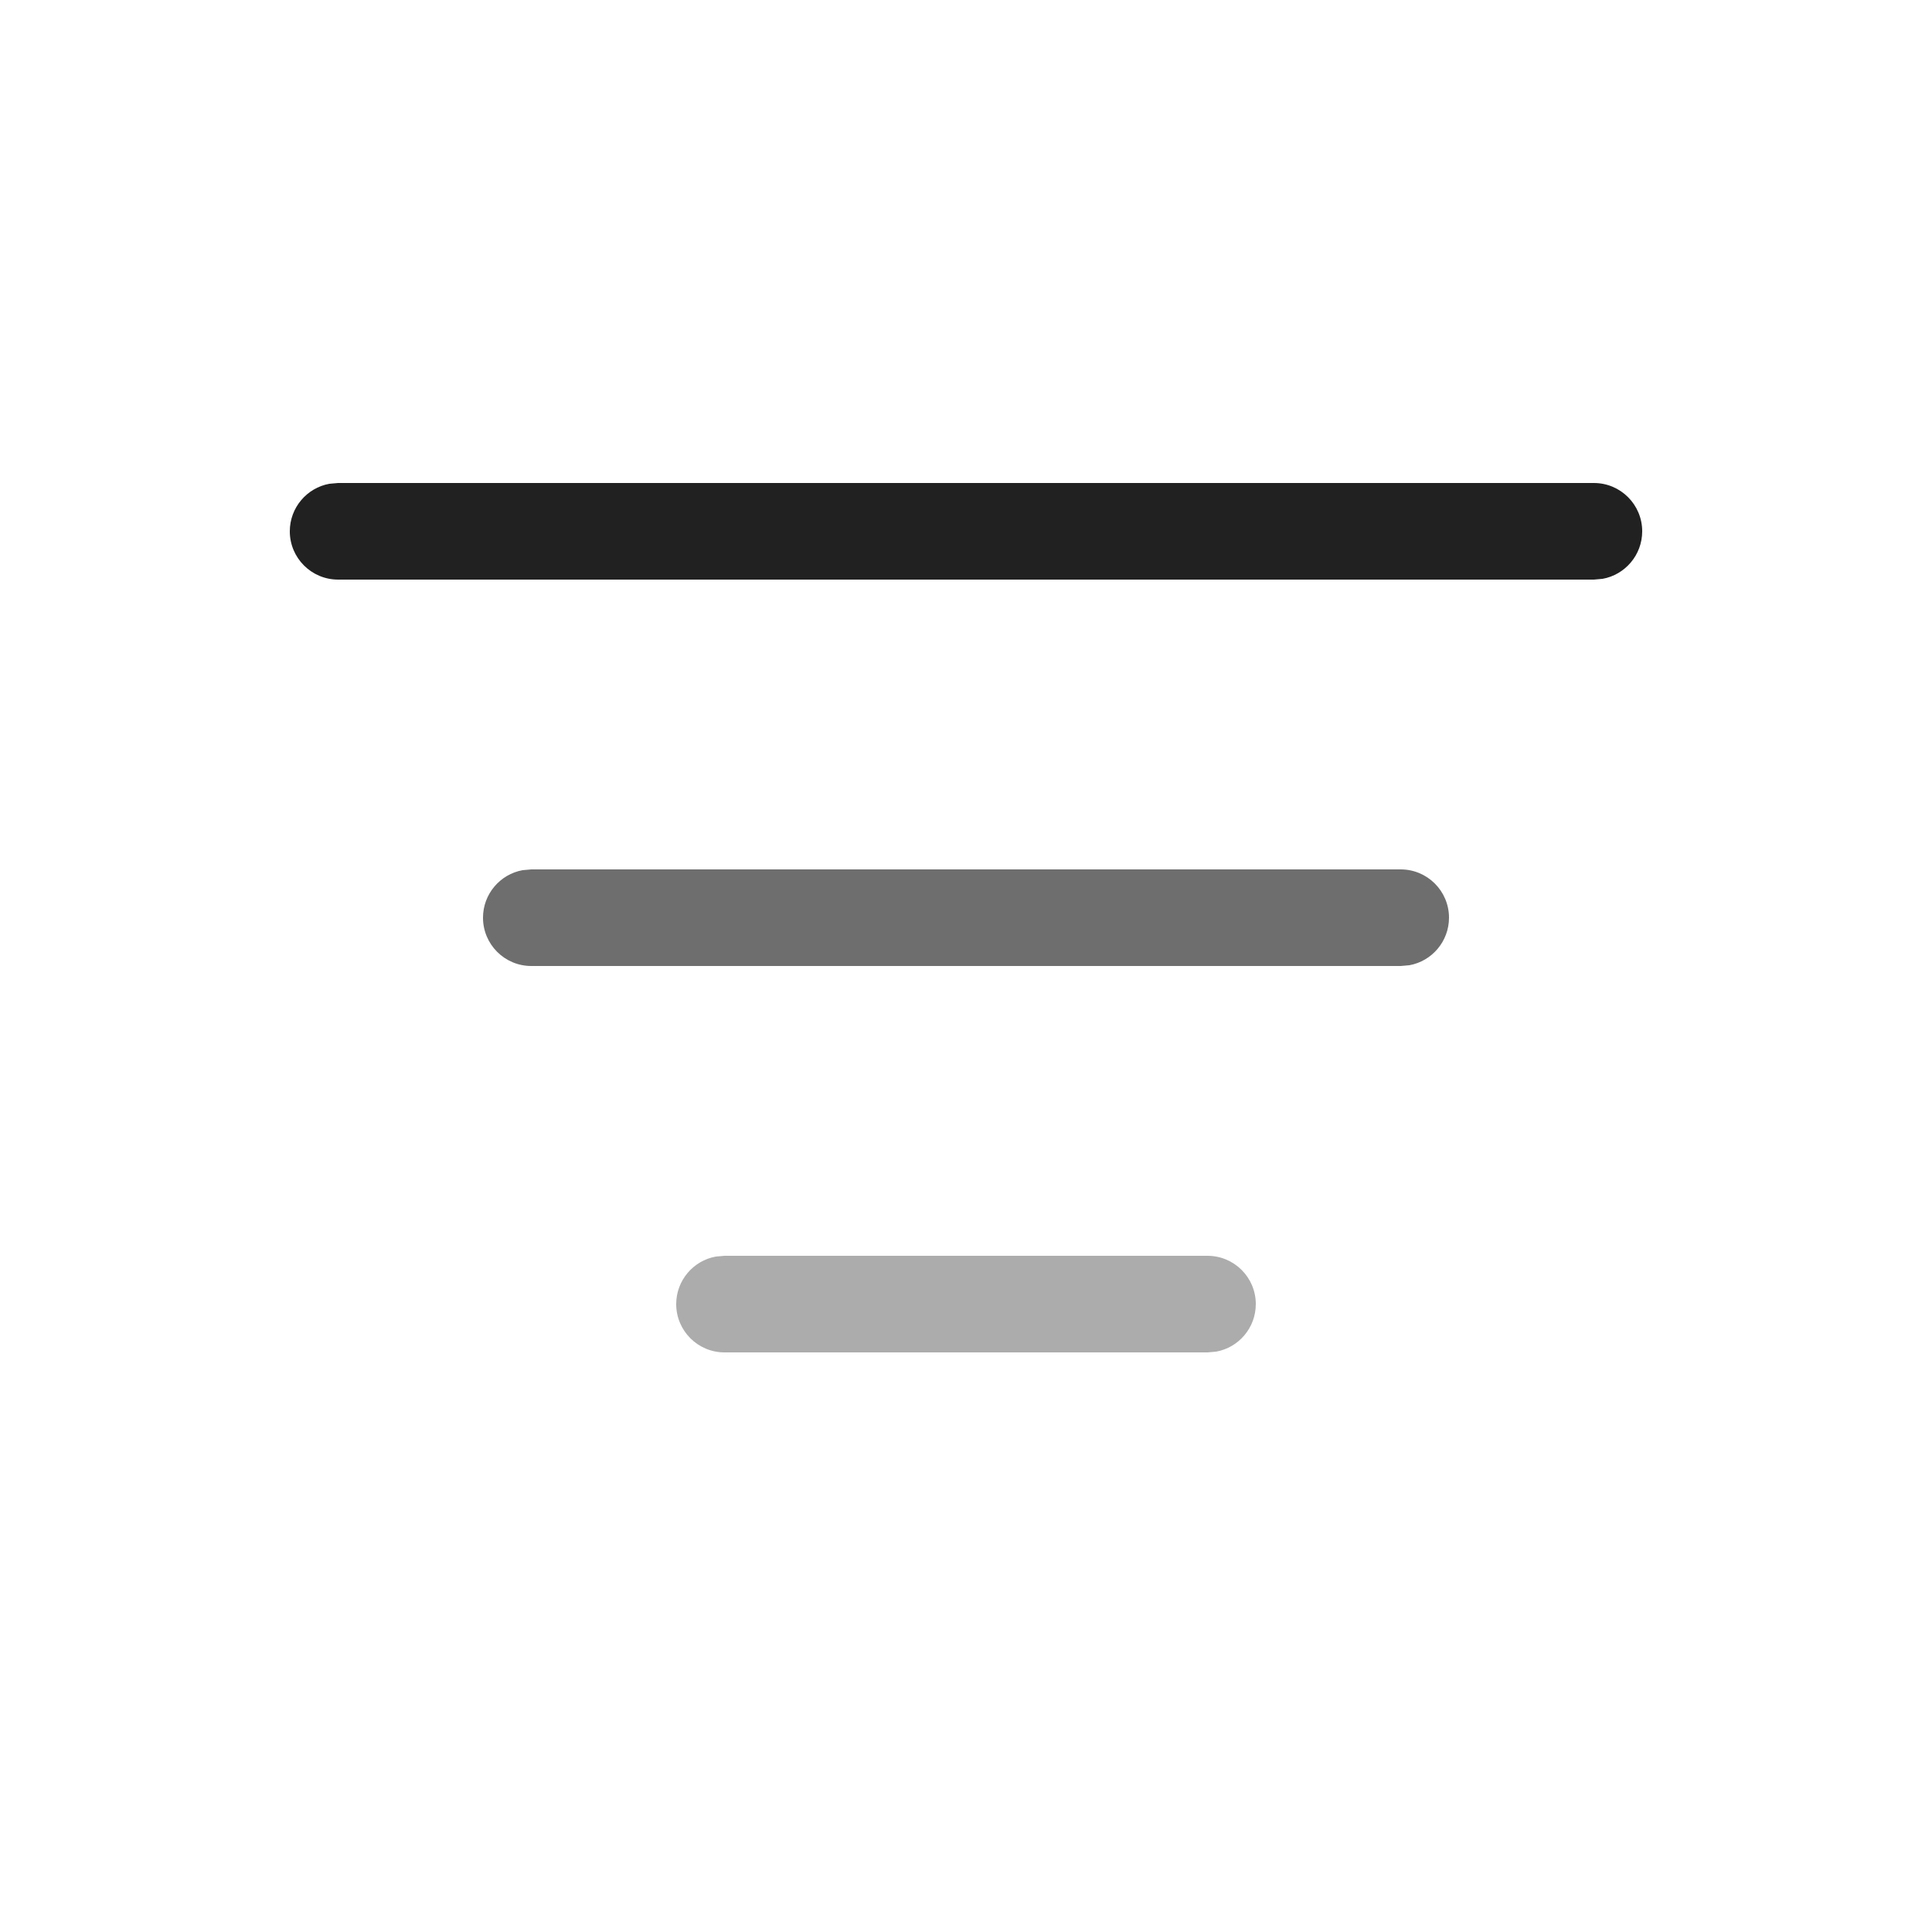 <svg width="20" height="20" viewBox="0 0 20 20" fill="none" xmlns="http://www.w3.org/2000/svg">
<path d="M12.5 13H7.5L7.41 13.008C7.177 13.05 7 13.255 7 13.5C7 13.776 7.224 14 7.5 14H12.5L12.59 13.992C12.823 13.95 13 13.745 13 13.5C13 13.224 12.776 13 12.5 13Z" fill="#ACACAC"/>
<path d="M14.5 9H5.5L5.41 9.008C5.177 9.05 5 9.255 5 9.5C5 9.776 5.224 10 5.5 10H14.5L14.59 9.992C14.823 9.95 15 9.745 15 9.5C15 9.224 14.776 9 14.5 9Z" fill="#6E6E6E"/>
<path d="M3.5 5H16.5C16.776 5 17 5.224 17 5.5C17 5.745 16.823 5.95 16.59 5.992L16.5 6H3.5C3.224 6 3 5.776 3 5.5C3 5.255 3.177 5.05 3.41 5.008L3.5 5Z" fill="#212121"/>
</svg>
